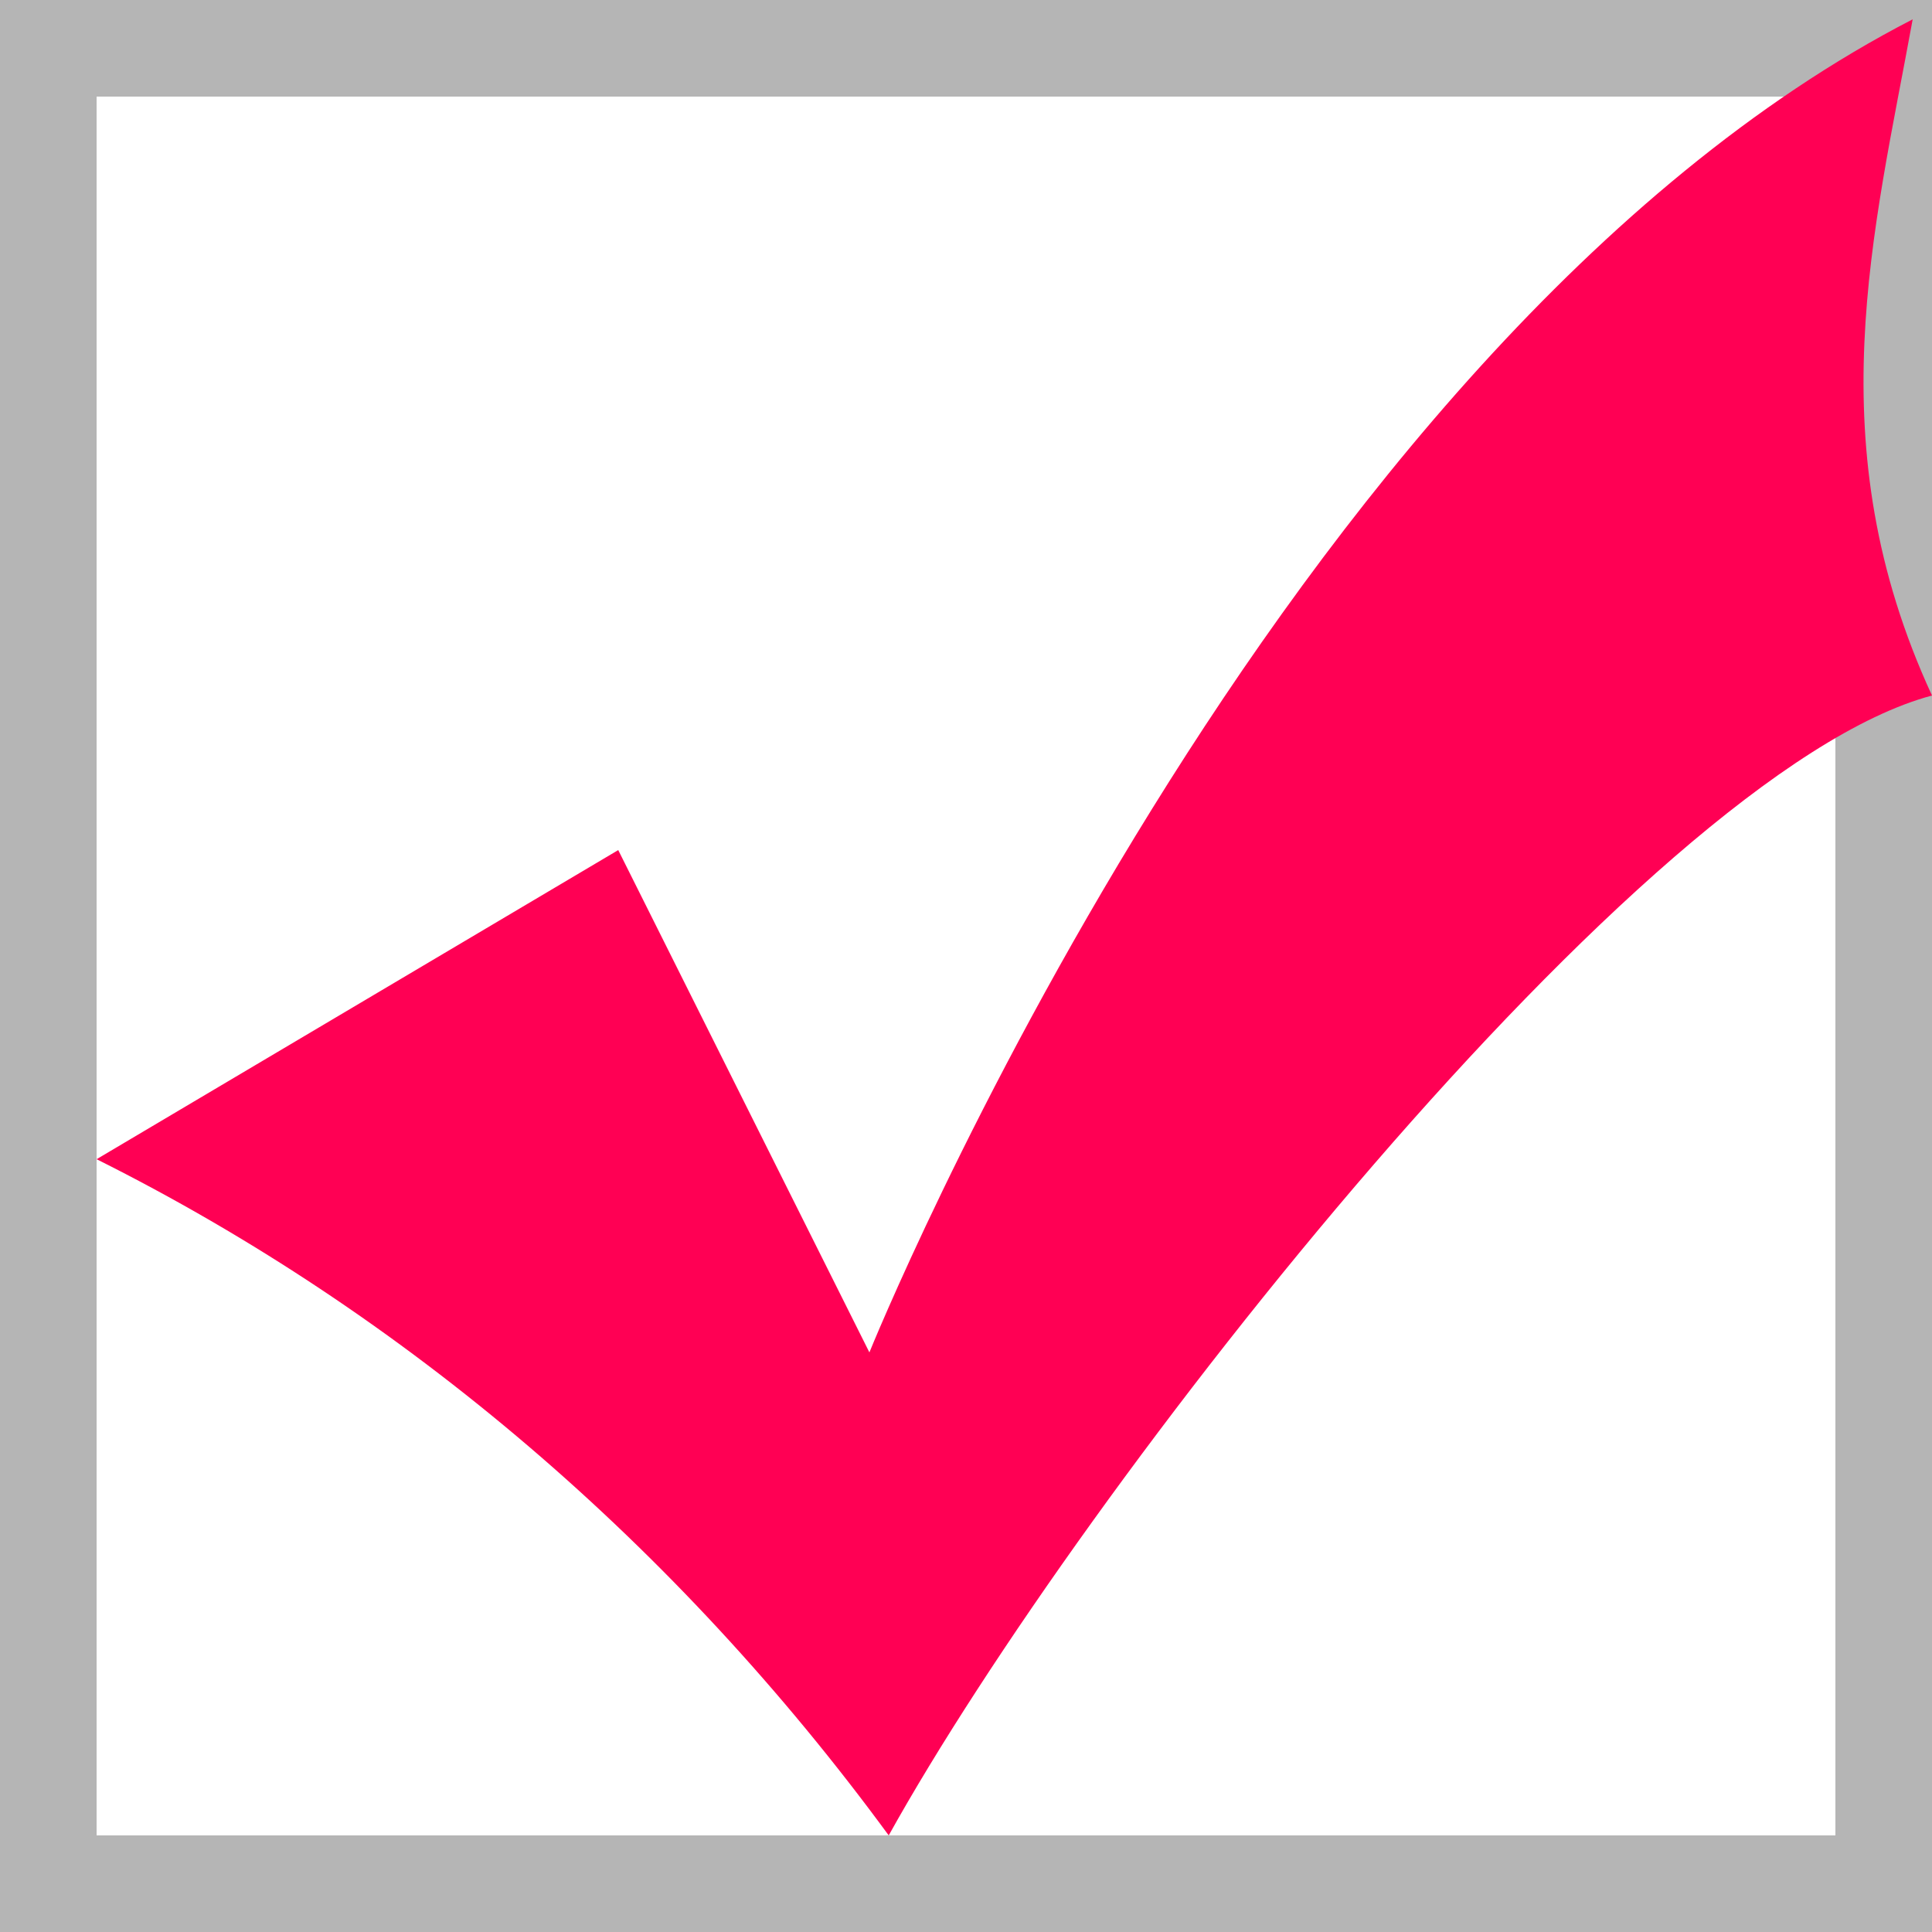 <?xml version="1.0" encoding="utf-8"?>
<!-- Generator: Adobe Illustrator 23.0.3, SVG Export Plug-In . SVG Version: 6.00 Build 0)  -->
<svg version="1.1" id="Слой_1" xmlns="http://www.w3.org/2000/svg" xmlns:xlink="http://www.w3.org/1999/xlink" x="0px" y="0px"
	 viewBox="0 0 10 10" style="enable-background:new 0 0 10 10;" xml:space="preserve">
<style type="text/css">
	.st0{fill:#B5B5B5;}
	.st1{fill-rule:evenodd;clip-rule:evenodd;fill:#FF0054;}
</style>
<g>
	<path class="st0" d="M9.5,0.5v9h-9v-9H9.5 M10,0H0v10h10V0L10,0z"/>
</g>
<path class="st1" d="M3.2,4.4l1.3,2.6c0,0,2.1-5.2,5.4-6.9C9.7,1.2,9.4,2.3,10,3.6C8.5,4,5.6,7.7,4.6,9.5C3.5,8,2.1,6.8,0.5,6
	L3.2,4.4z"/>
</svg>
